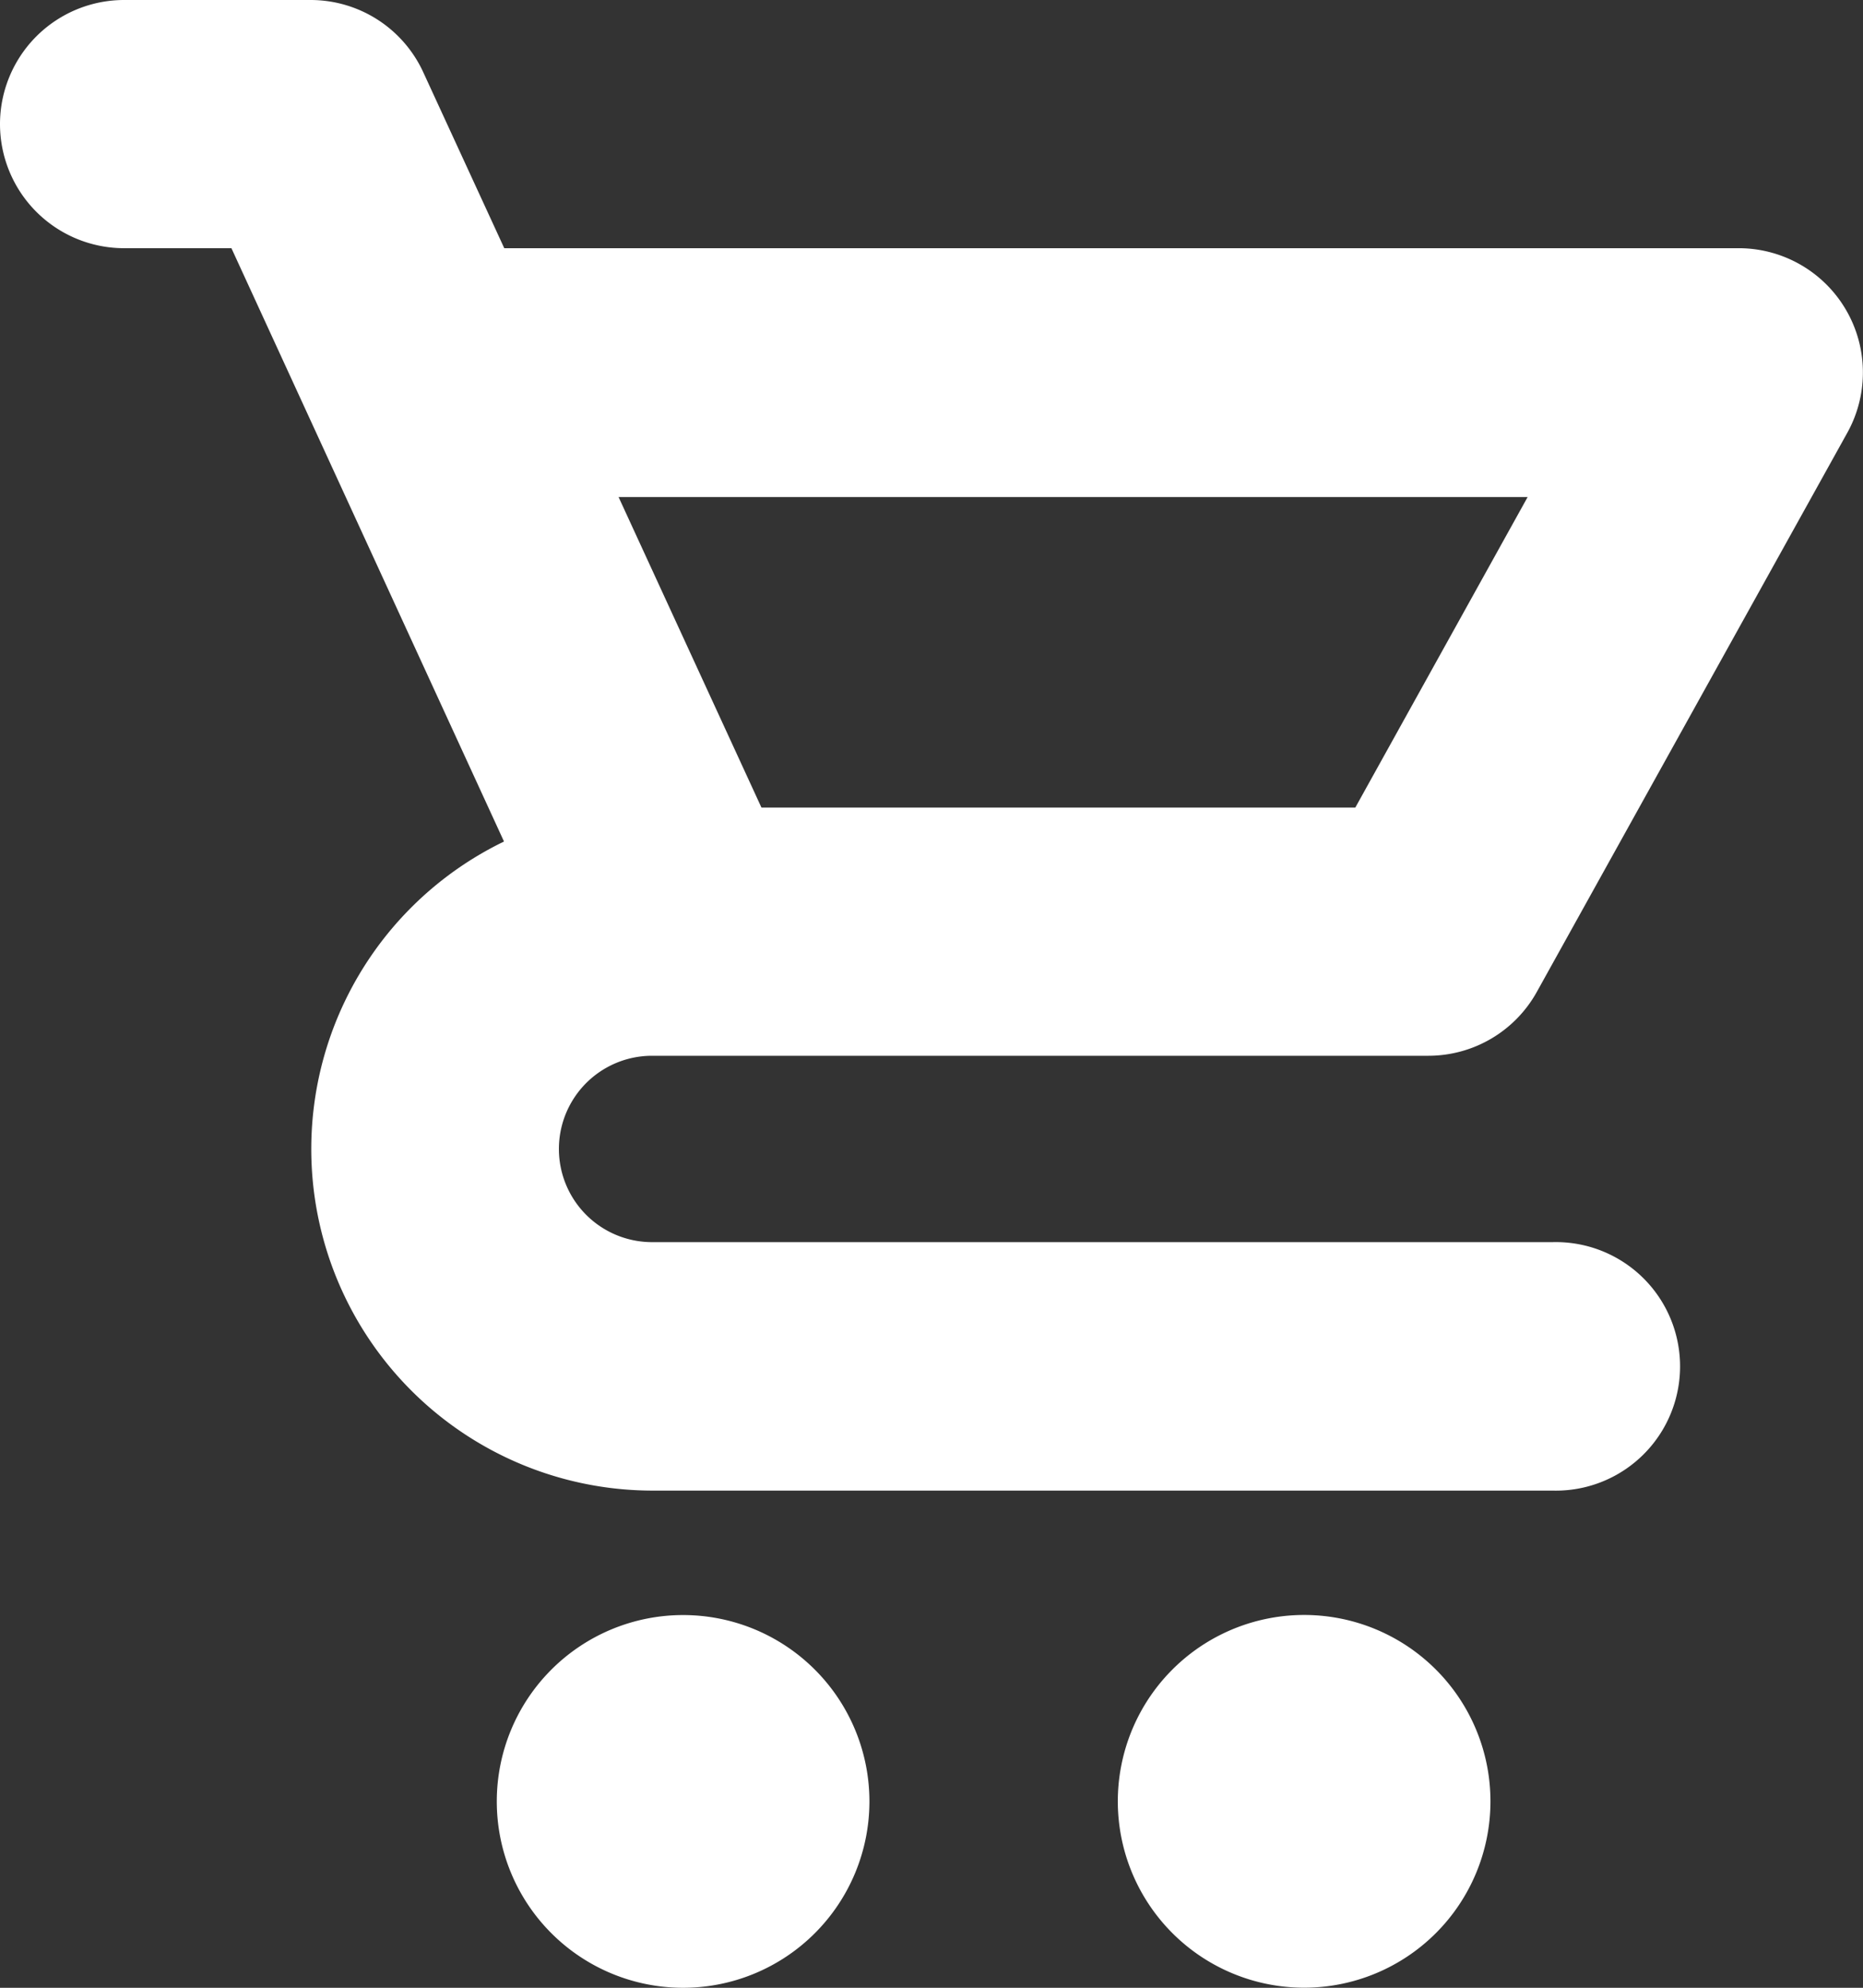 <svg xmlns="http://www.w3.org/2000/svg" width="21.188" height="22.601" viewBox="0 0 21.188 22.601">
  <rect x="0" y="0" width="21.188" height="22.601" fill="#333333" stroke="none"/>
  <path id="np_cart_976387_000000" d="M29.888,38.482a2.119,2.119,0,1,1-2.119-2.119A2.119,2.119,0,0,1,29.888,38.482Zm7.063,0A2.119,2.119,0,1,0,34.832,40.6,2.119,2.119,0,0,0,36.951,38.482ZM20,19.413A1.412,1.412,0,0,1,21.413,18h2.119a1.41,1.41,0,0,1,1.282.822l.921,2H39.776a1.413,1.413,0,0,1,1.236,2.094l-3.531,6.357a1.411,1.411,0,0,1-1.236.731H27.416a1.059,1.059,0,0,0,0,2.119H37.657a1.413,1.413,0,1,1,0,2.825H27.416a3.884,3.884,0,0,1-1.684-7.38l-3.1-6.746H21.413A1.412,1.412,0,0,1,20,19.412Zm7.035,4.238,1.625,3.531h6.754l1.96-3.531Z" transform="translate(-20 -18)" fill="#fff"/>
</svg>